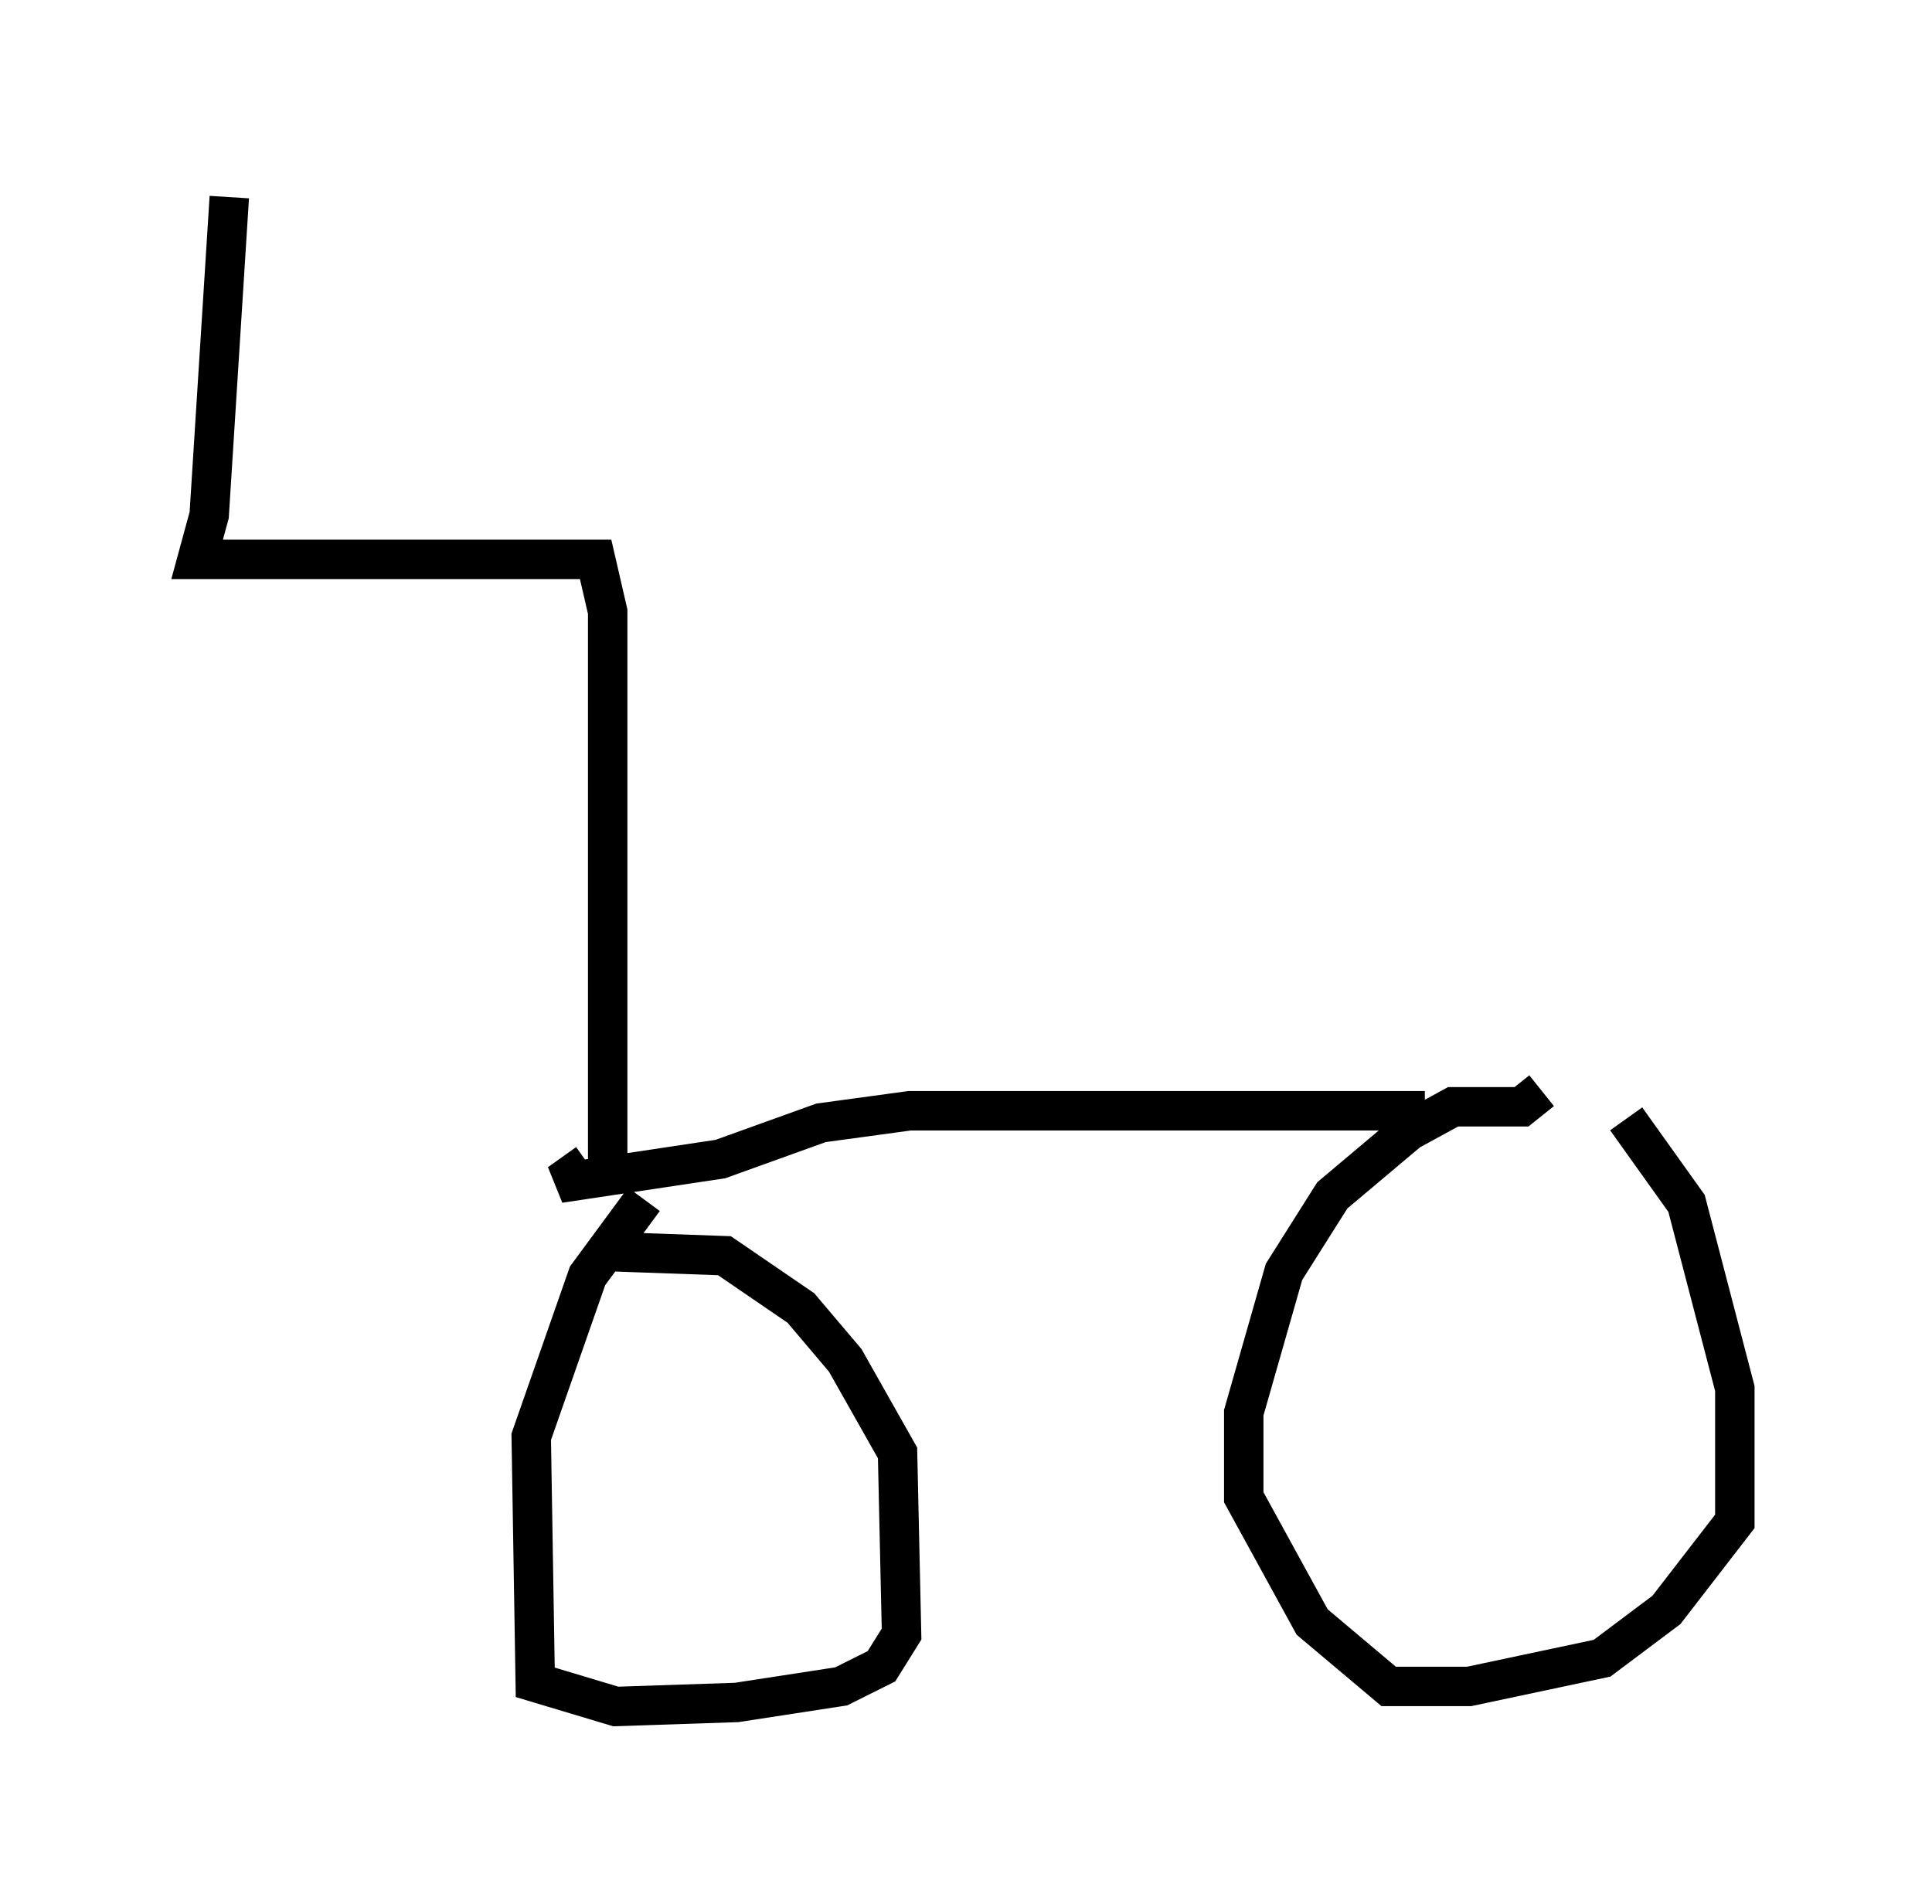 <?xml version="1.0" encoding="utf-8" ?>
<svg baseProfile="full" height="48.282" version="1.1" width="48.996" xmlns="http://www.w3.org/2000/svg" xmlns:ev="http://www.w3.org/2001/xml-events" xmlns:xlink="http://www.w3.org/1999/xlink"><defs /><rect fill="white" height="48.282" width="48.996" x="0" y="0" /><path d="M39.709, 28.377 m1.531, 0.0 l1.531, 2.144 1.225, 4.696 l0.0, 3.369 -1.735, 2.246 l-1.633, 1.225 -3.369, 0.715 l-2.042, 0.0 -1.94, -1.633 l-1.735, -3.165 0.0, -2.144 l1.021, -3.573 1.225, -1.94 l1.94, -1.633 1.123, -0.613 l1.735, 0.0 0.51, -0.408 m-23.582, 4.083 l2.858, 0.102 1.94, 1.327 l1.123, 1.327 1.327, 2.348 l0.102, 4.594 -0.51, 0.817 l-1.021, 0.51 -2.654, 0.408 l-3.063, 0.102 -2.042, -0.613 l-0.102, -6.227 1.429, -4.083 l1.429, -1.94 m19.804, -2.246 l-13.067, 0.0 -2.246, 0.306 l-2.552, 0.919 -4.083, 0.613 l0.715, -0.51 m0.51, 0.204 l0.0, -14.19 -0.306, -1.327 l-10.106, 0.0 0.306, -1.123 l0.51, -8.065 " fill="none" stroke="black" stroke-width="1" /></svg>